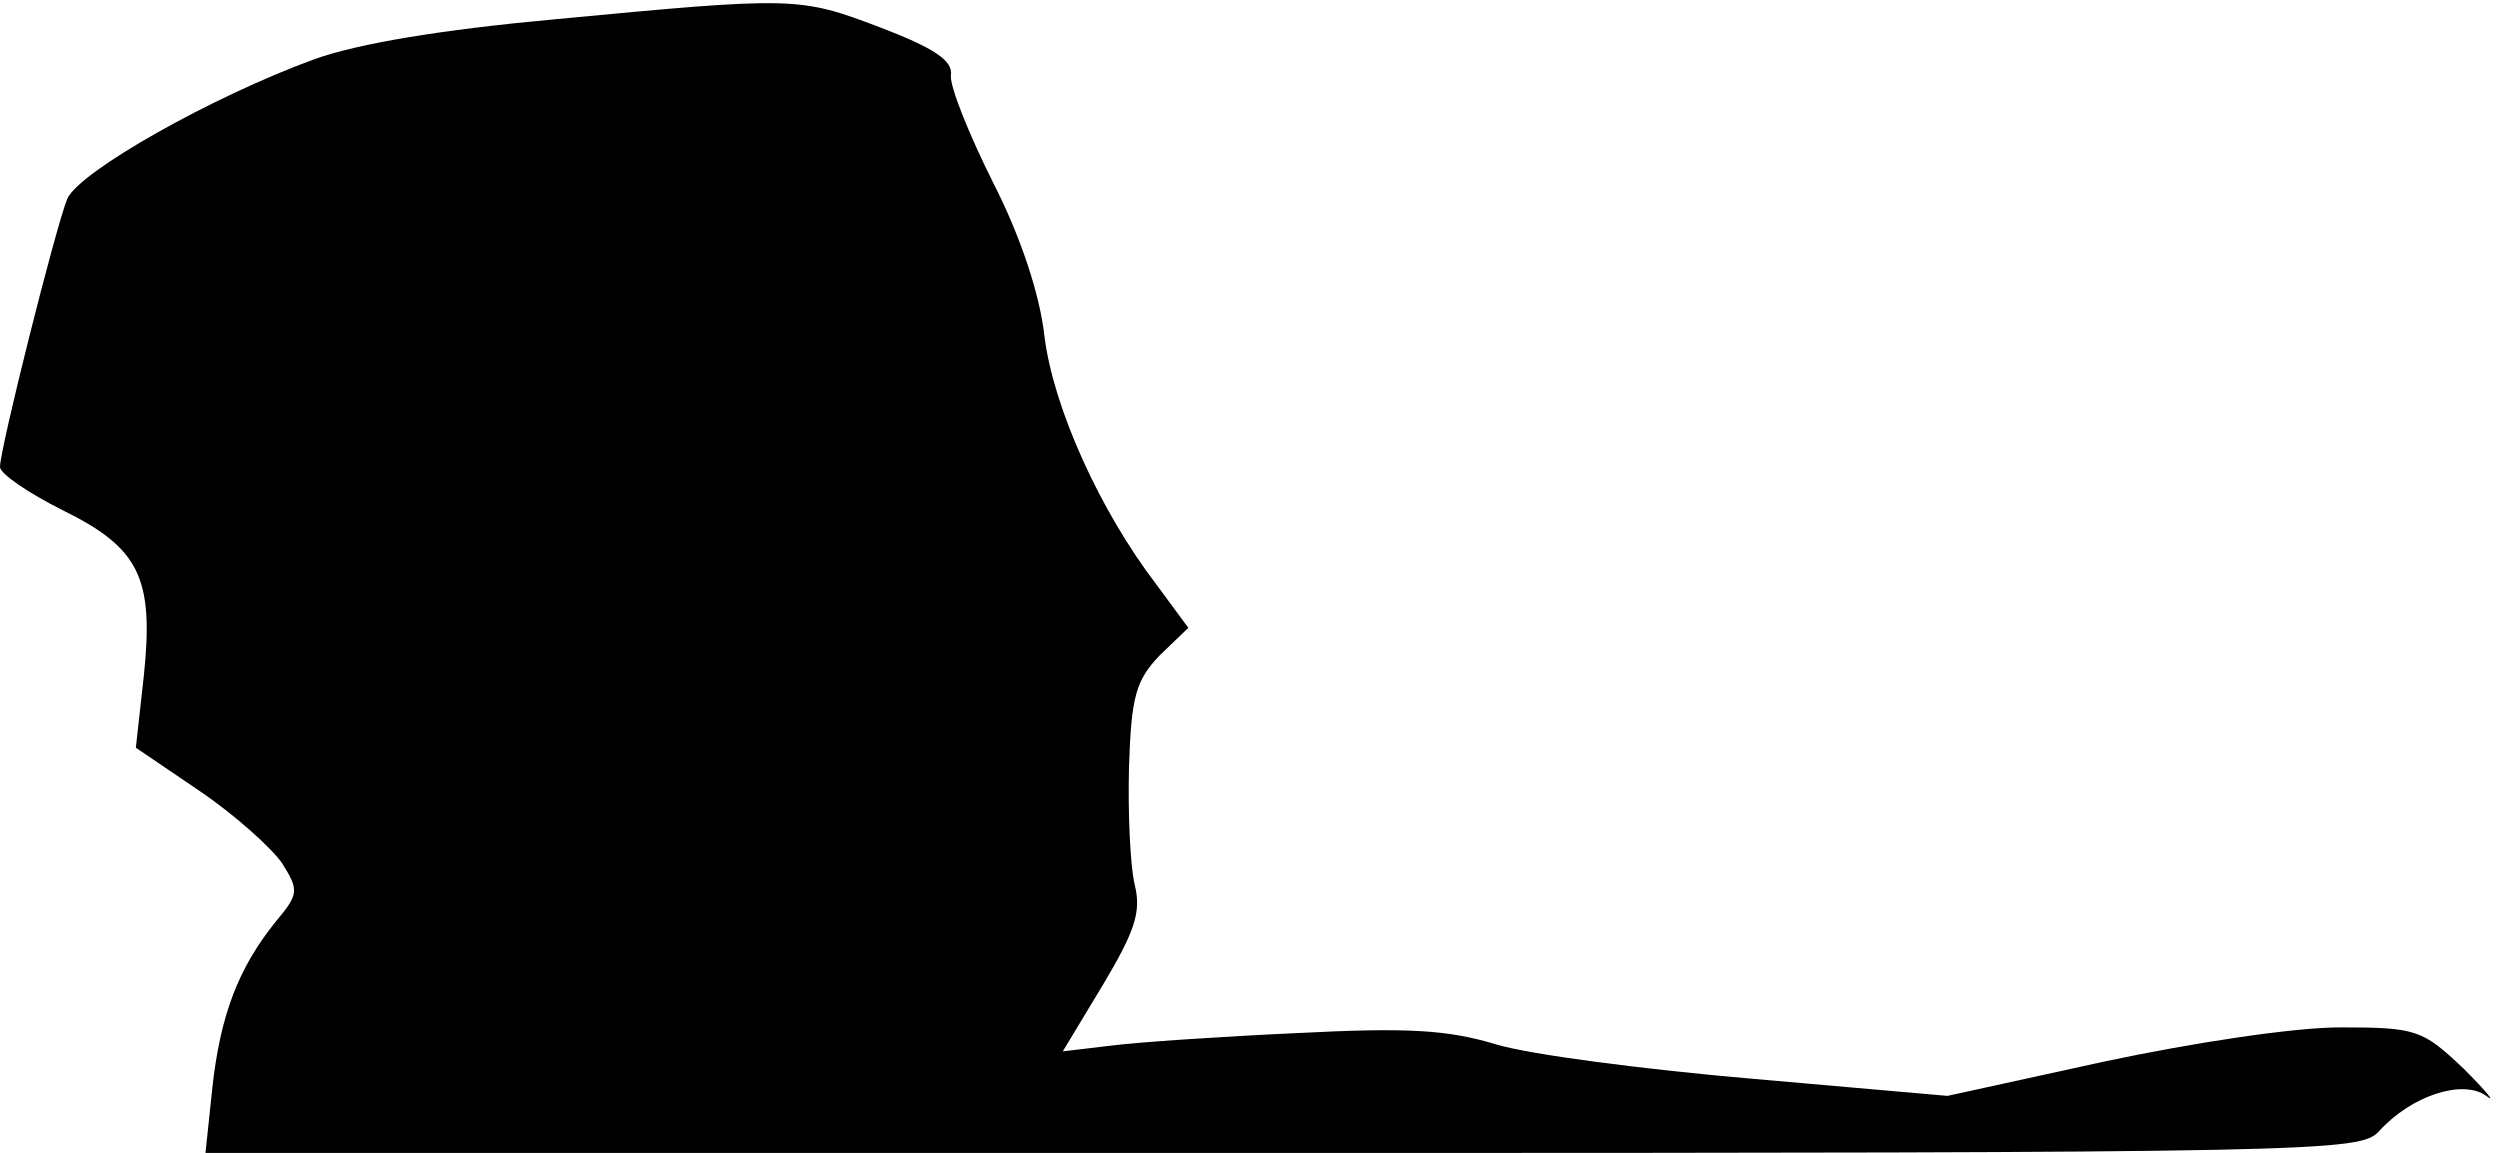 <?xml version="1.0" standalone="no"?>
<!DOCTYPE svg PUBLIC "-//W3C//DTD SVG 20010904//EN"
 "http://www.w3.org/TR/2001/REC-SVG-20010904/DTD/svg10.dtd">
<svg version="1.0" xmlns="http://www.w3.org/2000/svg"
 width="219pt" height="101pt" viewBox="0 0 219 101"
 preserveAspectRatio="xMidYMid meet">
<g transform="translate(0,101) scale(0.1,-0.1)"
fill="#000000" stroke="none">
<path fill="#000000" stroke="none" d="M485 993 c-98 -9 -171 -21 -210 -35
-90 -33 -205 -98 -216 -122 -10 -24 -59 -219 -59 -235 0 -6 25 -23 55 -38 67
-33 80 -59 71 -145 l-7 -63 56 -38 c31 -21 63 -50 72 -63 15 -24 15 -27 -6
-52 -32 -40 -48 -81 -55 -145 l-6 -57 943 0 c916 0 944 1 961 19 28 31 73 46
94 31 9 -7 0 4 -20 24 -36 34 -41 36 -108 36 -40 0 -127 -13 -207 -30 l-137
-30 -171 15 c-93 8 -194 21 -224 30 -43 13 -78 15 -175 10 -66 -3 -140 -8
-163 -11 l-42 -5 35 58 c28 47 34 64 28 88 -4 17 -6 63 -5 103 2 62 6 76 27
98 l25 24 -28 38 c-49 64 -90 154 -98 217 -4 37 -21 88 -45 135 -21 42 -38 84
-37 94 2 13 -15 24 -62 42 -71 27 -75 27 -286 7z"/>
</g>
</svg>
